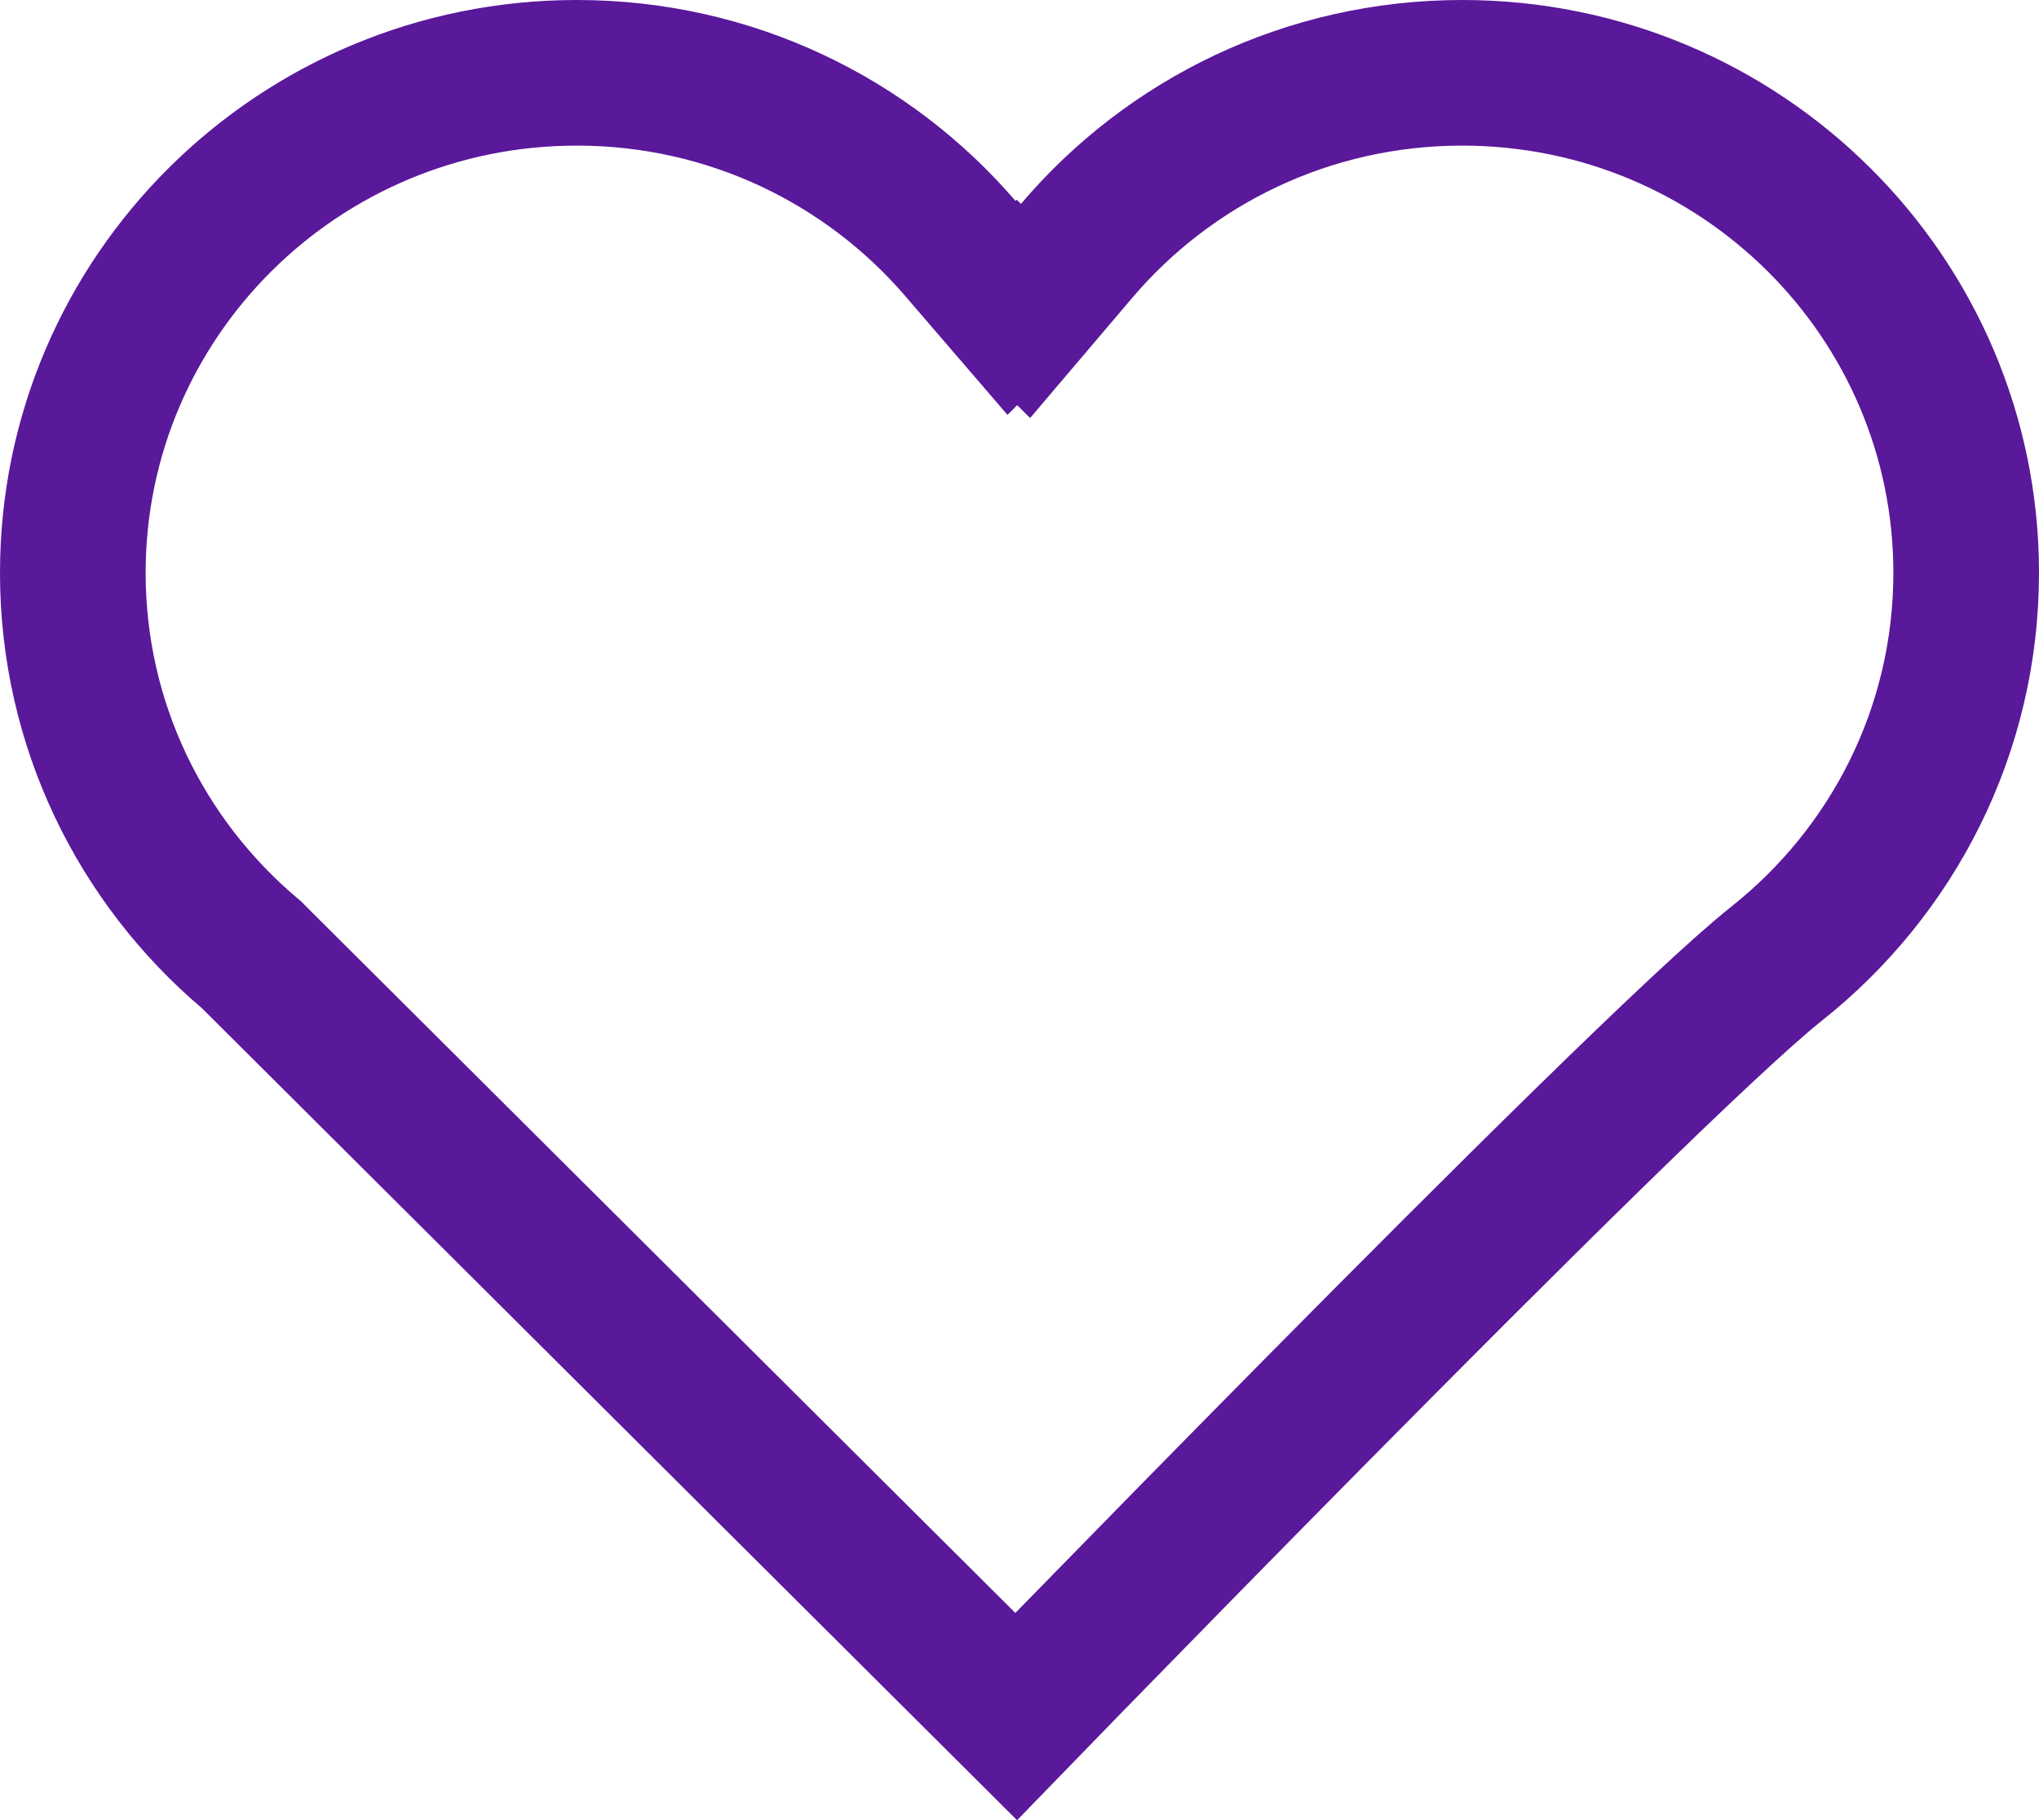 <svg width="28" height="25" viewBox="0 0 28 25" fill="none" xmlns="http://www.w3.org/2000/svg">
<path d="M13.89 4.229L13.965 4.154L14.083 4.271L14.783 3.447C16.053 1.95 17.953 1 20.079 1C23.908 1 27 4.081 27 7.868C27 10.038 25.987 11.974 24.398 13.235C23.43 14.004 20.61 16.809 18.1 19.347C16.83 20.631 15.617 21.871 14.721 22.789C14.428 23.089 14.169 23.355 13.954 23.577L3.486 13.147L3.458 13.118L3.427 13.092C1.939 11.83 1 9.958 1 7.868C1 4.081 4.092 1 7.921 1C10.032 1 11.919 1.936 13.189 3.414L13.89 4.229Z" stroke="#5A189A" stroke-width="2"/>
</svg>
